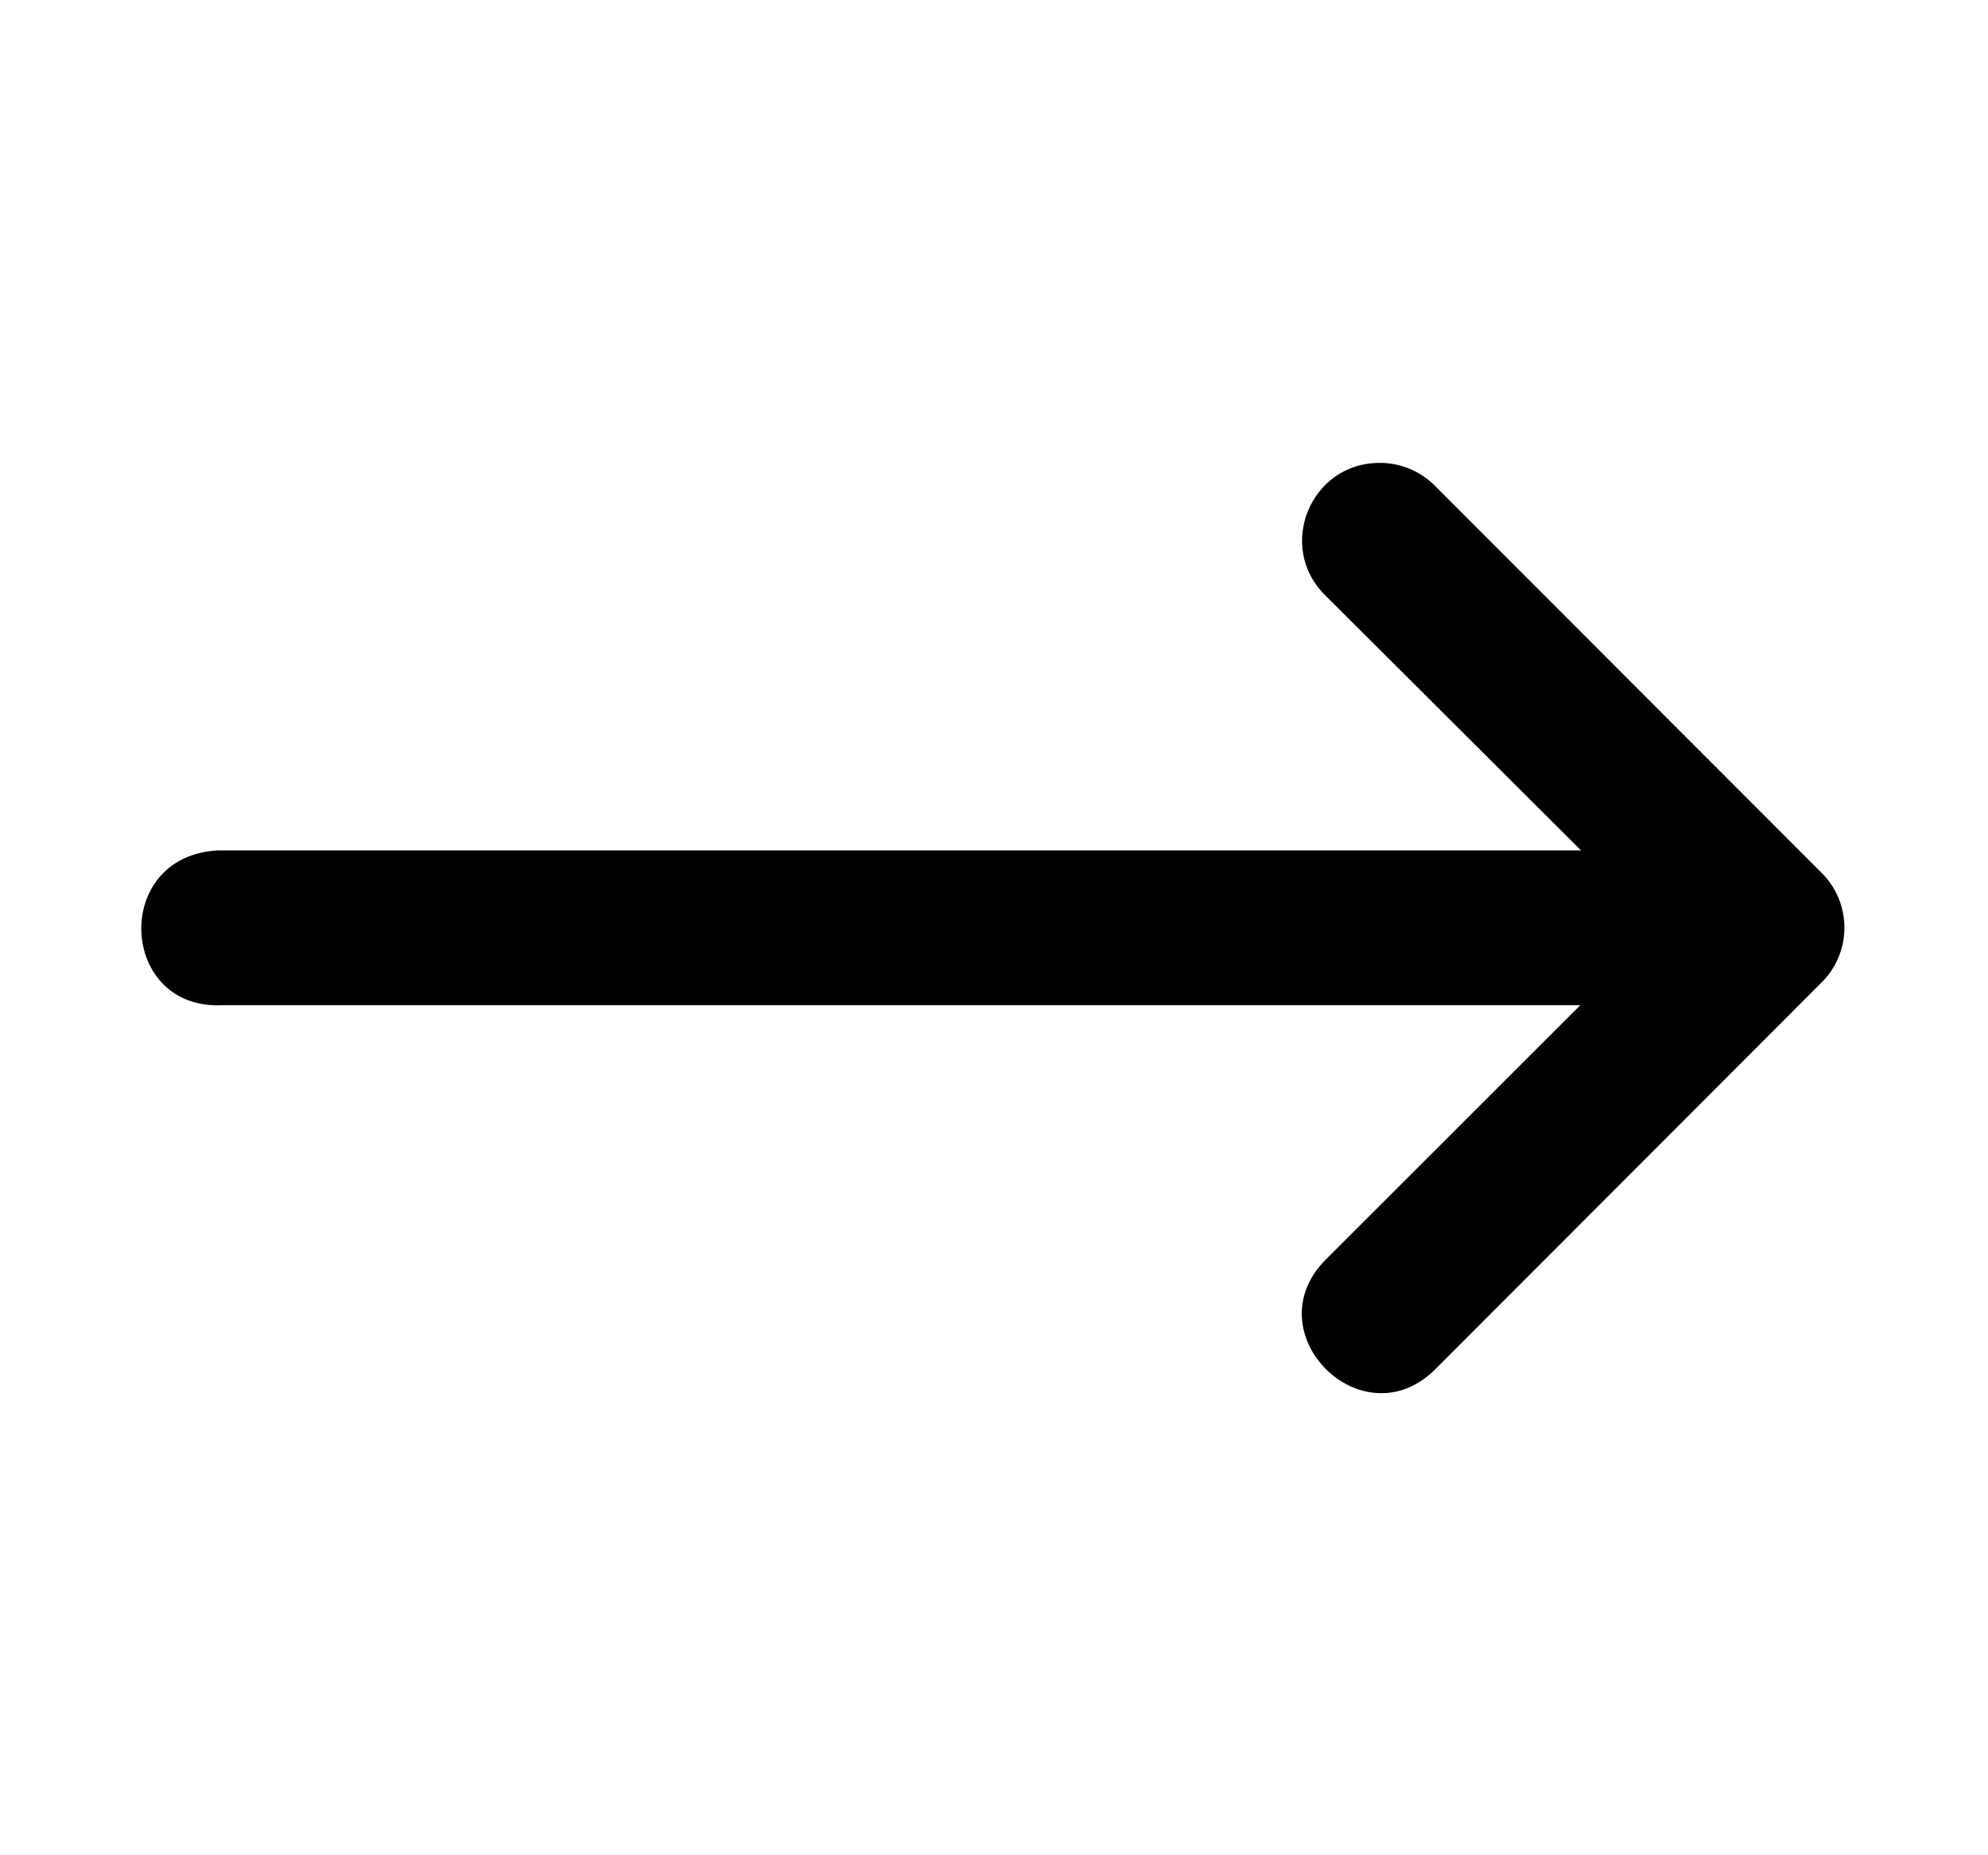 <svg width="15" height="14" viewBox="0 0 15 14" fill="none" xmlns="http://www.w3.org/2000/svg">
<g id="right-arrows 1">
<g id="layer1">
<path id="path9413" d="M1.677 7.585H11.924L10.004 9.504C9.453 10.056 10.28 10.883 10.831 10.331L12.58 8.58L13.747 7.411C13.973 7.184 13.973 6.816 13.747 6.589L10.831 3.67C10.72 3.556 10.568 3.492 10.409 3.493C9.884 3.493 9.626 4.133 10.004 4.497L11.929 6.417H1.647C0.838 6.457 0.898 7.625 1.677 7.585Z" fill="black"/>
</g>
</g>
</svg>
